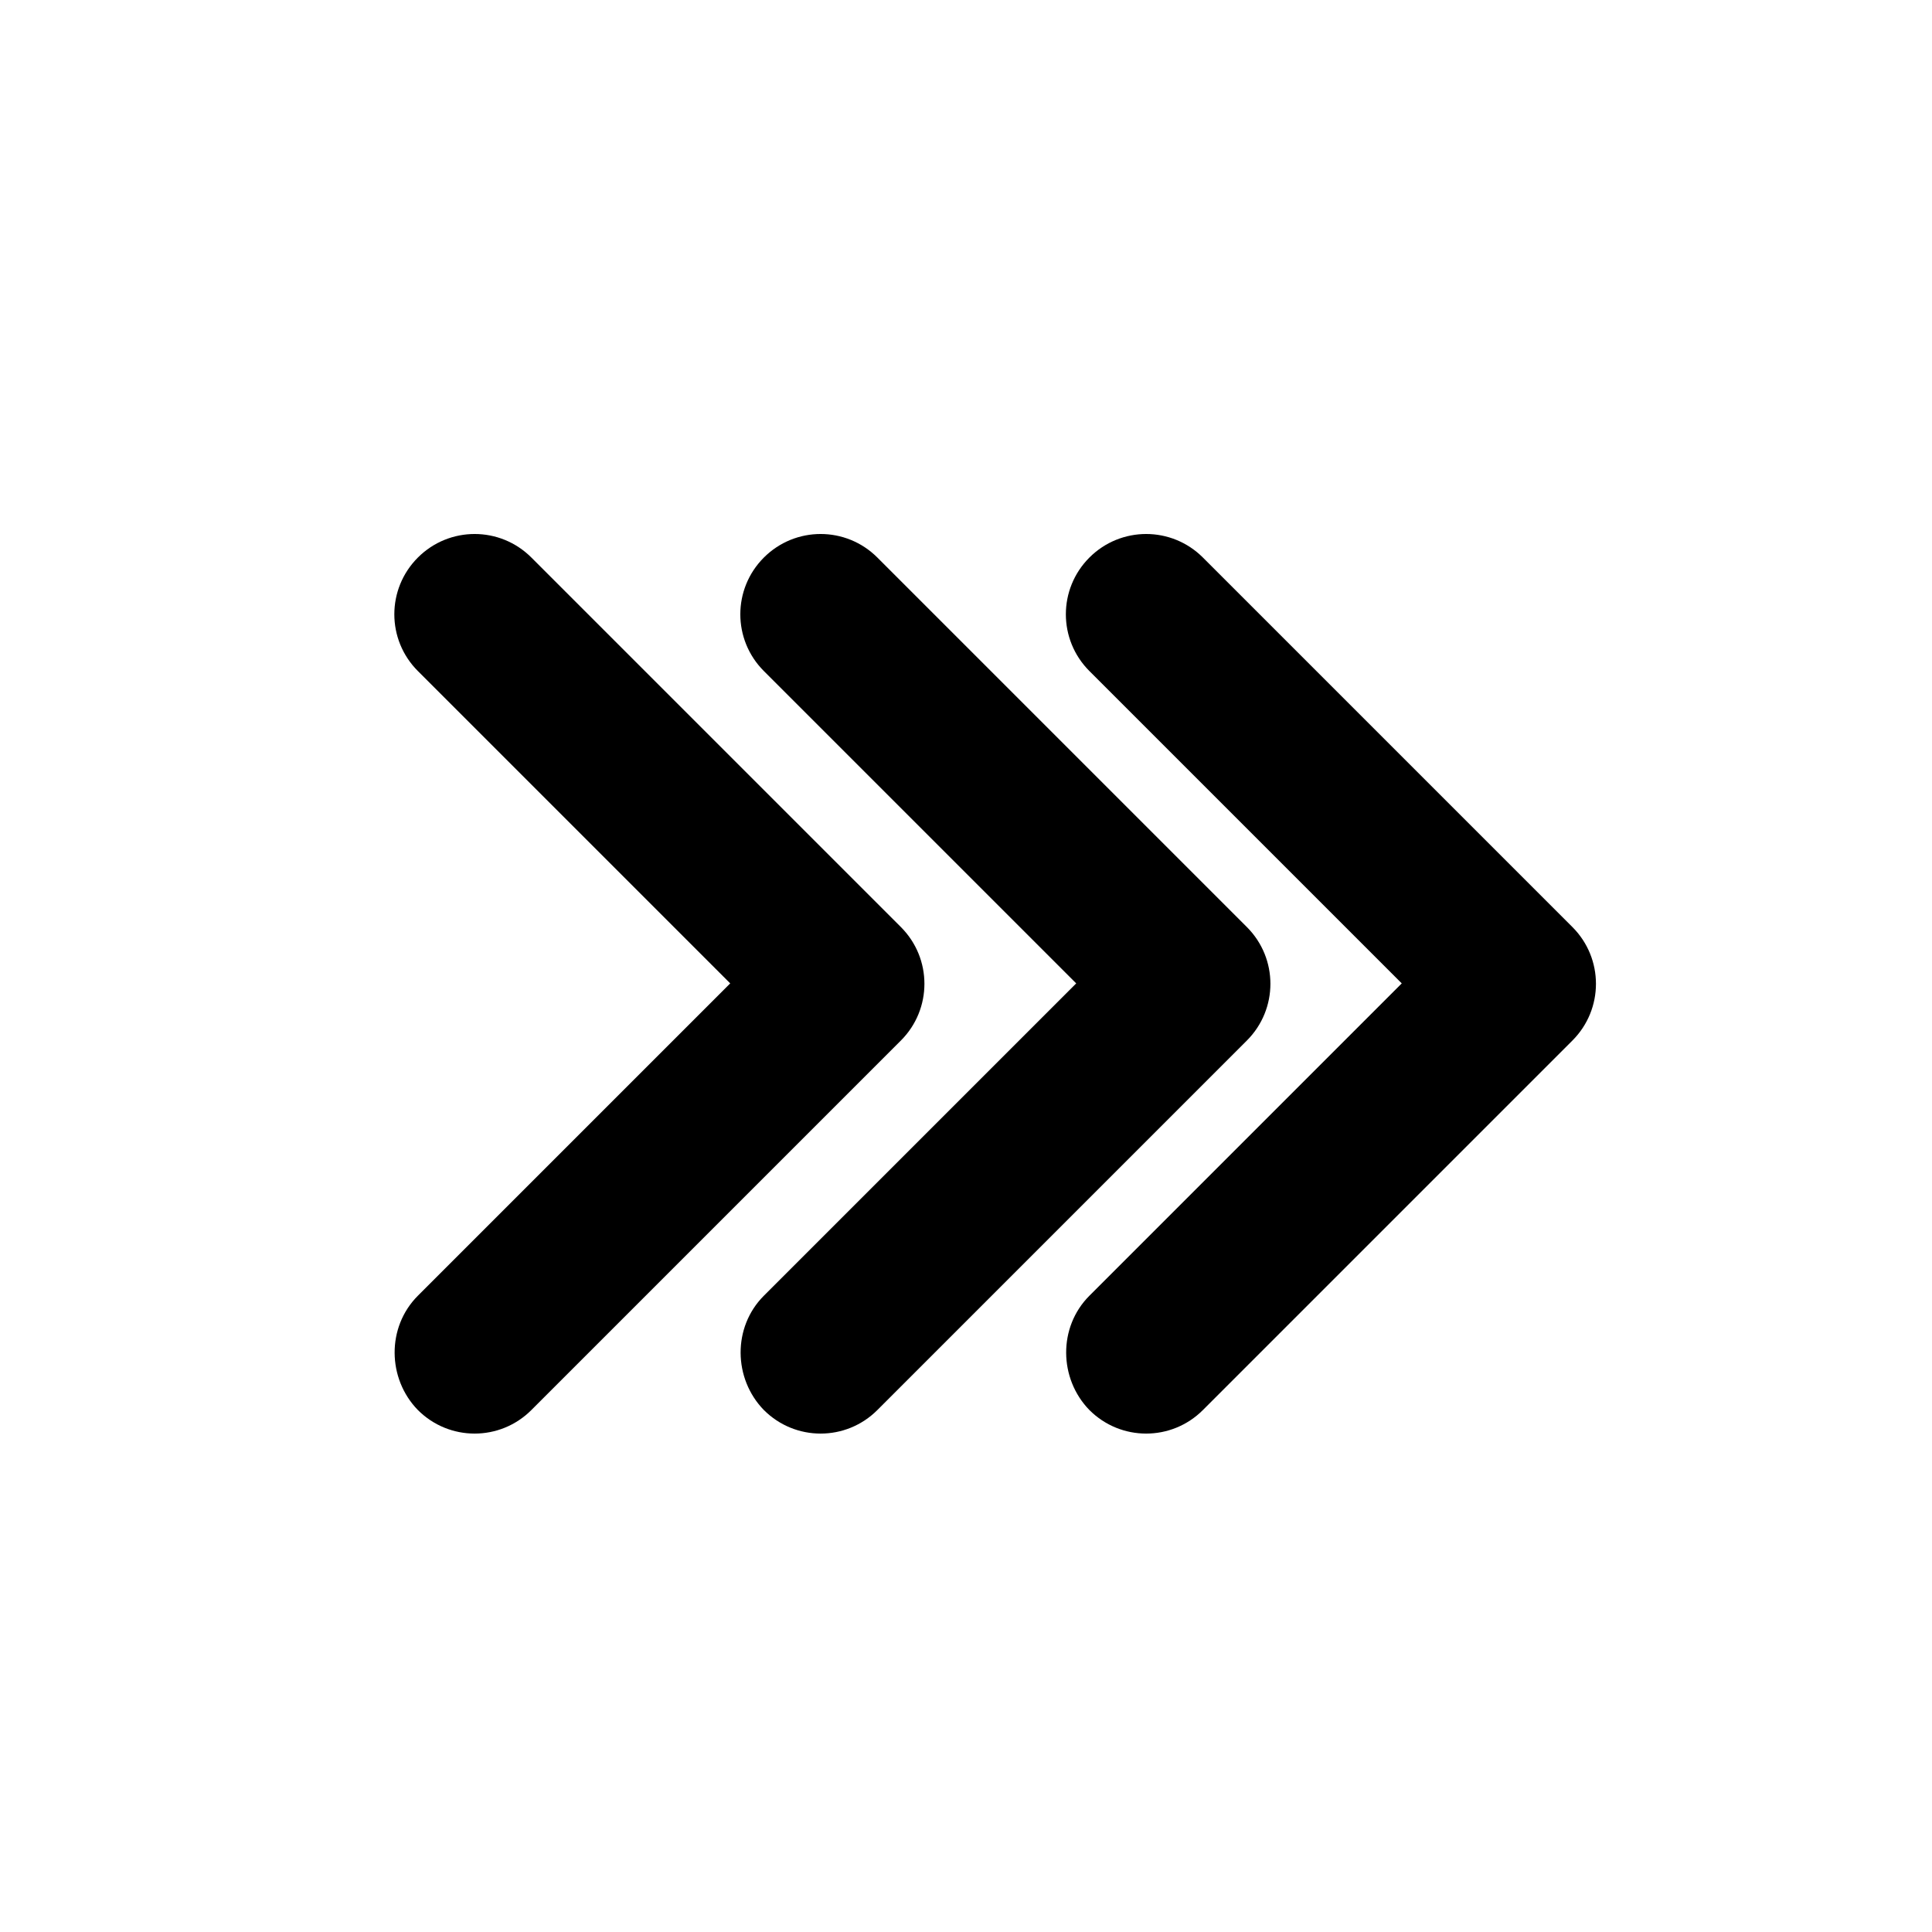 <?xml version="1.0" encoding="UTF-8" standalone="no"?>
<svg
 xmlns:dc="http://purl.org/dc/elements/1.1/"
 xmlns:cc="http://creativecommons.org/ns#"
 xmlns:rdf="http://www.w3.org/1999/02/22-rdf-syntax-ns#"
 xmlns:svg="http://www.w3.org/2000/svg"
 xmlns="http://www.w3.org/2000/svg"
 xmlns:sodipodi="http://sodipodi.sourceforge.net/DTD/sodipodi-0.dtd"
 xmlns:inkscape="http://www.inkscape.org/namespaces/inkscape"
 width="24"
 height="24"
 viewBox="0 0 24 24"
 version="1.1"
 id="svg4"
 sodipodi:docname="round-keyboard_arrow3_right-24px.svg"
 inkscape:version="0.92.3 (2405546, 2018-03-11)">
<defs
 id="defs8" />
<sodipodi:namedview
 pagecolor="#ffffff"
 bordercolor="#666666"
 borderopacity="1"
 objecttolerance="10"
 gridtolerance="10"
 guidetolerance="10"
 inkscape:pageopacity="0"
 inkscape:pageshadow="2"
 inkscape:window-width="1920"
 inkscape:window-height="1012"
 id="namedview6"
 showgrid="false"
 inkscape:zoom="39.333332"
 inkscape:cx="13.626611"
 inkscape:cy="8.7465825"
 inkscape:window-x="0"
 inkscape:window-y="0"
 inkscape:window-maximized="1"
 inkscape:current-layer="svg4" />
<path
 d="m 9.489,16.096 3.88,-3.88 -3.88,-3.88 c -0.39,-0.39 -0.39,-1.02 0,-1.41 0.39,-0.39 1.02,-0.39 1.41,0 l 4.59,4.59 c 0.39,0.39 0.39,1.02 0,1.41 l -4.59,4.59 c -0.39,0.39 -1.02,0.39 -1.41,0 -0.38,-0.39 -0.39,-1.03 0,-1.42 z"
 id="path2"
 inkscape:connector-curvature="0" />
<path
 id="path819"
 d="m 5.191,16.096 3.88,-3.88 -3.88,-3.88 c -0.39,-0.39 -0.39,-1.02 0,-1.41 0.39,-0.39 1.02,-0.39 1.41,0 l 4.59,4.59 c 0.39,0.39 0.39,1.02 0,1.41 l -4.59,4.59 c -0.39,0.39 -1.02,0.39 -1.41,0 -0.38,-0.39 -0.39,-1.03 0,-1.42 z"
 inkscape:connector-curvature="0" />
<path
 inkscape:connector-curvature="0"
 d="m 13.533,16.096 3.88,-3.88 -3.88,-3.88 c -0.39,-0.39 -0.39,-1.02 0,-1.41 0.39,-0.39 1.02,-0.39 1.41,0 l 4.59,4.59 c 0.39,0.39 0.39,1.02 0,1.41 l -4.59,4.59 c -0.39,0.39 -1.02,0.39 -1.41,0 -0.38,-0.39 -0.39,-1.03 0,-1.42 z"
 id="path821" />
</svg>
